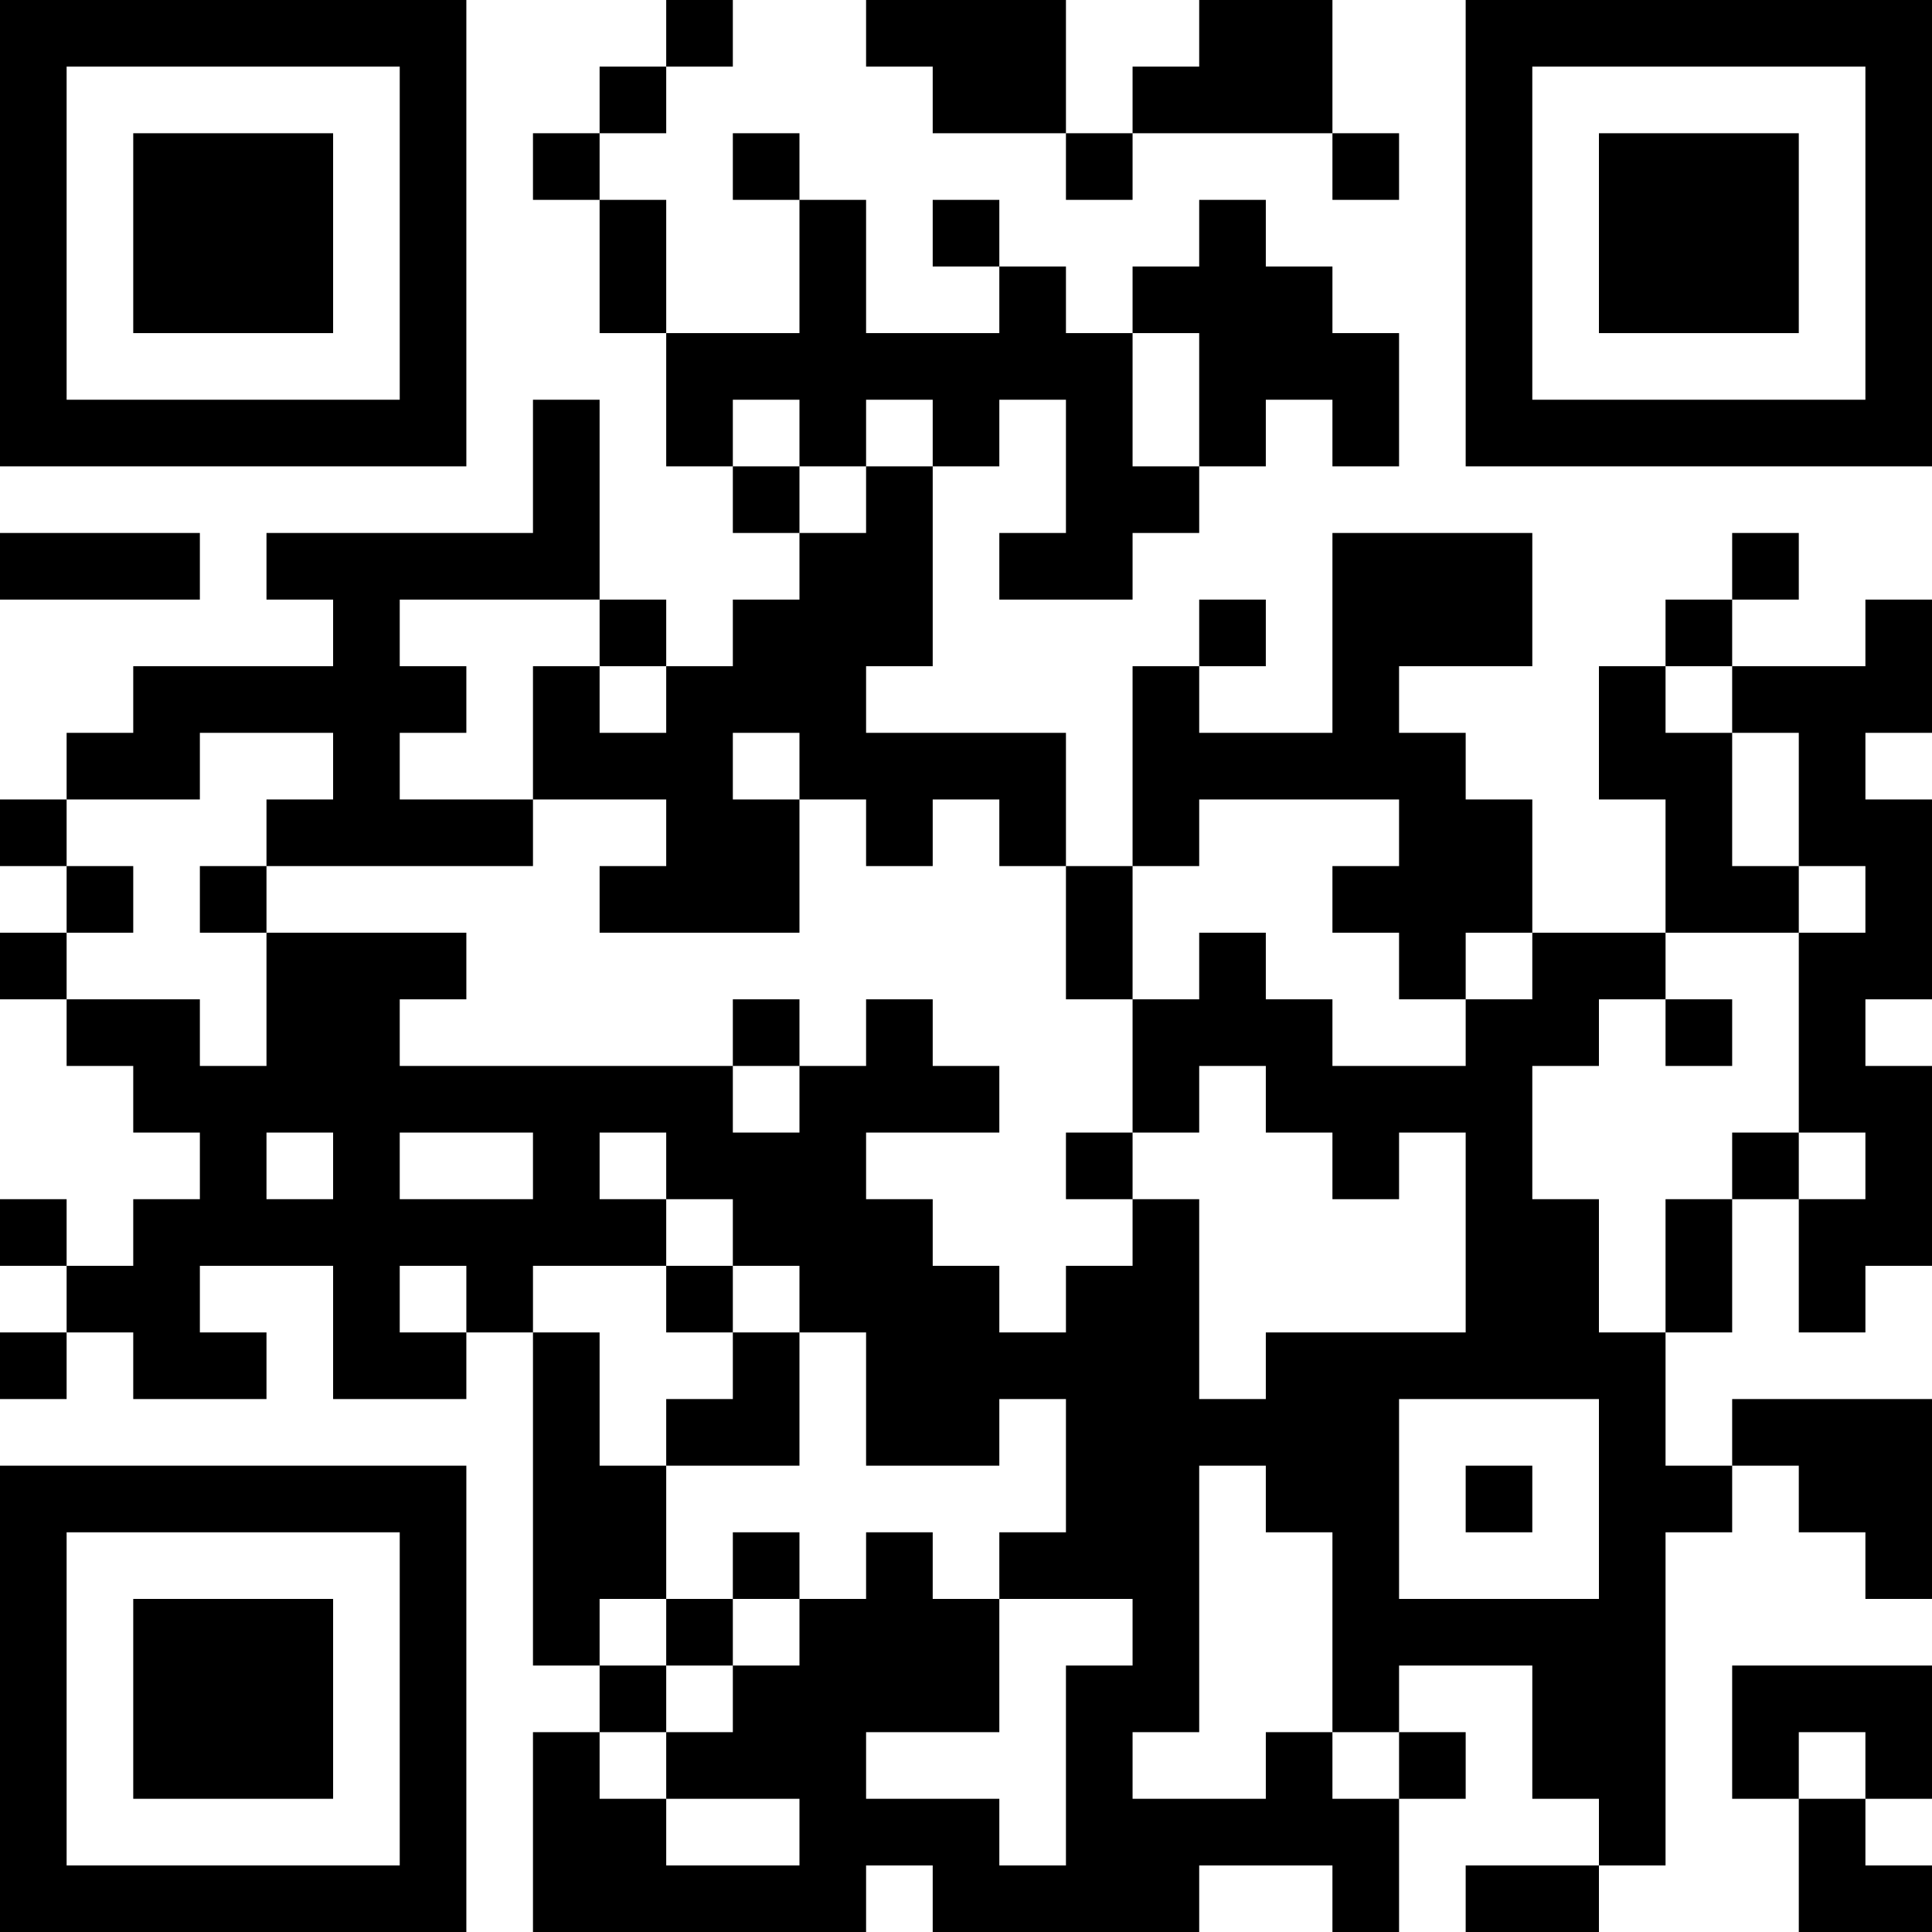 <?xml version="1.0" encoding="UTF-8"?>
<svg xmlns="http://www.w3.org/2000/svg" version="1.1" width="300" height="300" viewBox="0 0 300 300"><rect x="0" y="0" width="300" height="300" fill="#ffffff"/><g transform="scale(10.345)"><g transform="translate(0,0)"><path fill-rule="evenodd" d="M10 0L10 1L9 1L9 2L8 2L8 3L9 3L9 5L10 5L10 7L11 7L11 8L12 8L12 9L11 9L11 10L10 10L10 9L9 9L9 6L8 6L8 8L4 8L4 9L5 9L5 10L2 10L2 11L1 11L1 12L0 12L0 13L1 13L1 14L0 14L0 15L1 15L1 16L2 16L2 17L3 17L3 18L2 18L2 19L1 19L1 18L0 18L0 19L1 19L1 20L0 20L0 21L1 21L1 20L2 20L2 21L4 21L4 20L3 20L3 19L5 19L5 21L7 21L7 20L8 20L8 25L9 25L9 26L8 26L8 29L13 29L13 28L14 28L14 29L18 29L18 28L20 28L20 29L21 29L21 27L22 27L22 26L21 26L21 25L23 25L23 27L24 27L24 28L22 28L22 29L24 29L24 28L25 28L25 23L26 23L26 22L27 22L27 23L28 23L28 24L29 24L29 21L26 21L26 22L25 22L25 20L26 20L26 18L27 18L27 20L28 20L28 19L29 19L29 16L28 16L28 15L29 15L29 12L28 12L28 11L29 11L29 9L28 9L28 10L26 10L26 9L27 9L27 8L26 8L26 9L25 9L25 10L24 10L24 12L25 12L25 14L23 14L23 12L22 12L22 11L21 11L21 10L23 10L23 8L20 8L20 11L18 11L18 10L19 10L19 9L18 9L18 10L17 10L17 13L16 13L16 11L13 11L13 10L14 10L14 7L15 7L15 6L16 6L16 8L15 8L15 9L17 9L17 8L18 8L18 7L19 7L19 6L20 6L20 7L21 7L21 5L20 5L20 4L19 4L19 3L18 3L18 4L17 4L17 5L16 5L16 4L15 4L15 3L14 3L14 4L15 4L15 5L13 5L13 3L12 3L12 2L11 2L11 3L12 3L12 5L10 5L10 3L9 3L9 2L10 2L10 1L11 1L11 0ZM13 0L13 1L14 1L14 2L16 2L16 3L17 3L17 2L20 2L20 3L21 3L21 2L20 2L20 0L18 0L18 1L17 1L17 2L16 2L16 0ZM17 5L17 7L18 7L18 5ZM11 6L11 7L12 7L12 8L13 8L13 7L14 7L14 6L13 6L13 7L12 7L12 6ZM0 8L0 9L3 9L3 8ZM6 9L6 10L7 10L7 11L6 11L6 12L8 12L8 13L4 13L4 12L5 12L5 11L3 11L3 12L1 12L1 13L2 13L2 14L1 14L1 15L3 15L3 16L4 16L4 14L7 14L7 15L6 15L6 16L11 16L11 17L12 17L12 16L13 16L13 15L14 15L14 16L15 16L15 17L13 17L13 18L14 18L14 19L15 19L15 20L16 20L16 19L17 19L17 18L18 18L18 21L19 21L19 20L22 20L22 17L21 17L21 18L20 18L20 17L19 17L19 16L18 16L18 17L17 17L17 15L18 15L18 14L19 14L19 15L20 15L20 16L22 16L22 15L23 15L23 14L22 14L22 15L21 15L21 14L20 14L20 13L21 13L21 12L18 12L18 13L17 13L17 15L16 15L16 13L15 13L15 12L14 12L14 13L13 13L13 12L12 12L12 11L11 11L11 12L12 12L12 14L9 14L9 13L10 13L10 12L8 12L8 10L9 10L9 11L10 11L10 10L9 10L9 9ZM25 10L25 11L26 11L26 13L27 13L27 14L25 14L25 15L24 15L24 16L23 16L23 18L24 18L24 20L25 20L25 18L26 18L26 17L27 17L27 18L28 18L28 17L27 17L27 14L28 14L28 13L27 13L27 11L26 11L26 10ZM3 13L3 14L4 14L4 13ZM11 15L11 16L12 16L12 15ZM25 15L25 16L26 16L26 15ZM4 17L4 18L5 18L5 17ZM6 17L6 18L8 18L8 17ZM9 17L9 18L10 18L10 19L8 19L8 20L9 20L9 22L10 22L10 24L9 24L9 25L10 25L10 26L9 26L9 27L10 27L10 28L12 28L12 27L10 27L10 26L11 26L11 25L12 25L12 24L13 24L13 23L14 23L14 24L15 24L15 26L13 26L13 27L15 27L15 28L16 28L16 25L17 25L17 24L15 24L15 23L16 23L16 21L15 21L15 22L13 22L13 20L12 20L12 19L11 19L11 18L10 18L10 17ZM16 17L16 18L17 18L17 17ZM6 19L6 20L7 20L7 19ZM10 19L10 20L11 20L11 21L10 21L10 22L12 22L12 20L11 20L11 19ZM21 21L21 24L24 24L24 21ZM18 22L18 26L17 26L17 27L19 27L19 26L20 26L20 27L21 27L21 26L20 26L20 23L19 23L19 22ZM22 22L22 23L23 23L23 22ZM11 23L11 24L10 24L10 25L11 25L11 24L12 24L12 23ZM26 25L26 27L27 27L27 29L29 29L29 28L28 28L28 27L29 27L29 25ZM27 26L27 27L28 27L28 26ZM0 0L0 7L7 7L7 0ZM1 1L1 6L6 6L6 1ZM2 2L2 5L5 5L5 2ZM22 0L22 7L29 7L29 0ZM23 1L23 6L28 6L28 1ZM24 2L24 5L27 5L27 2ZM0 22L0 29L7 29L7 22ZM1 23L1 28L6 28L6 23ZM2 24L2 27L5 27L5 24Z" fill="#000000"/></g></g></svg>
